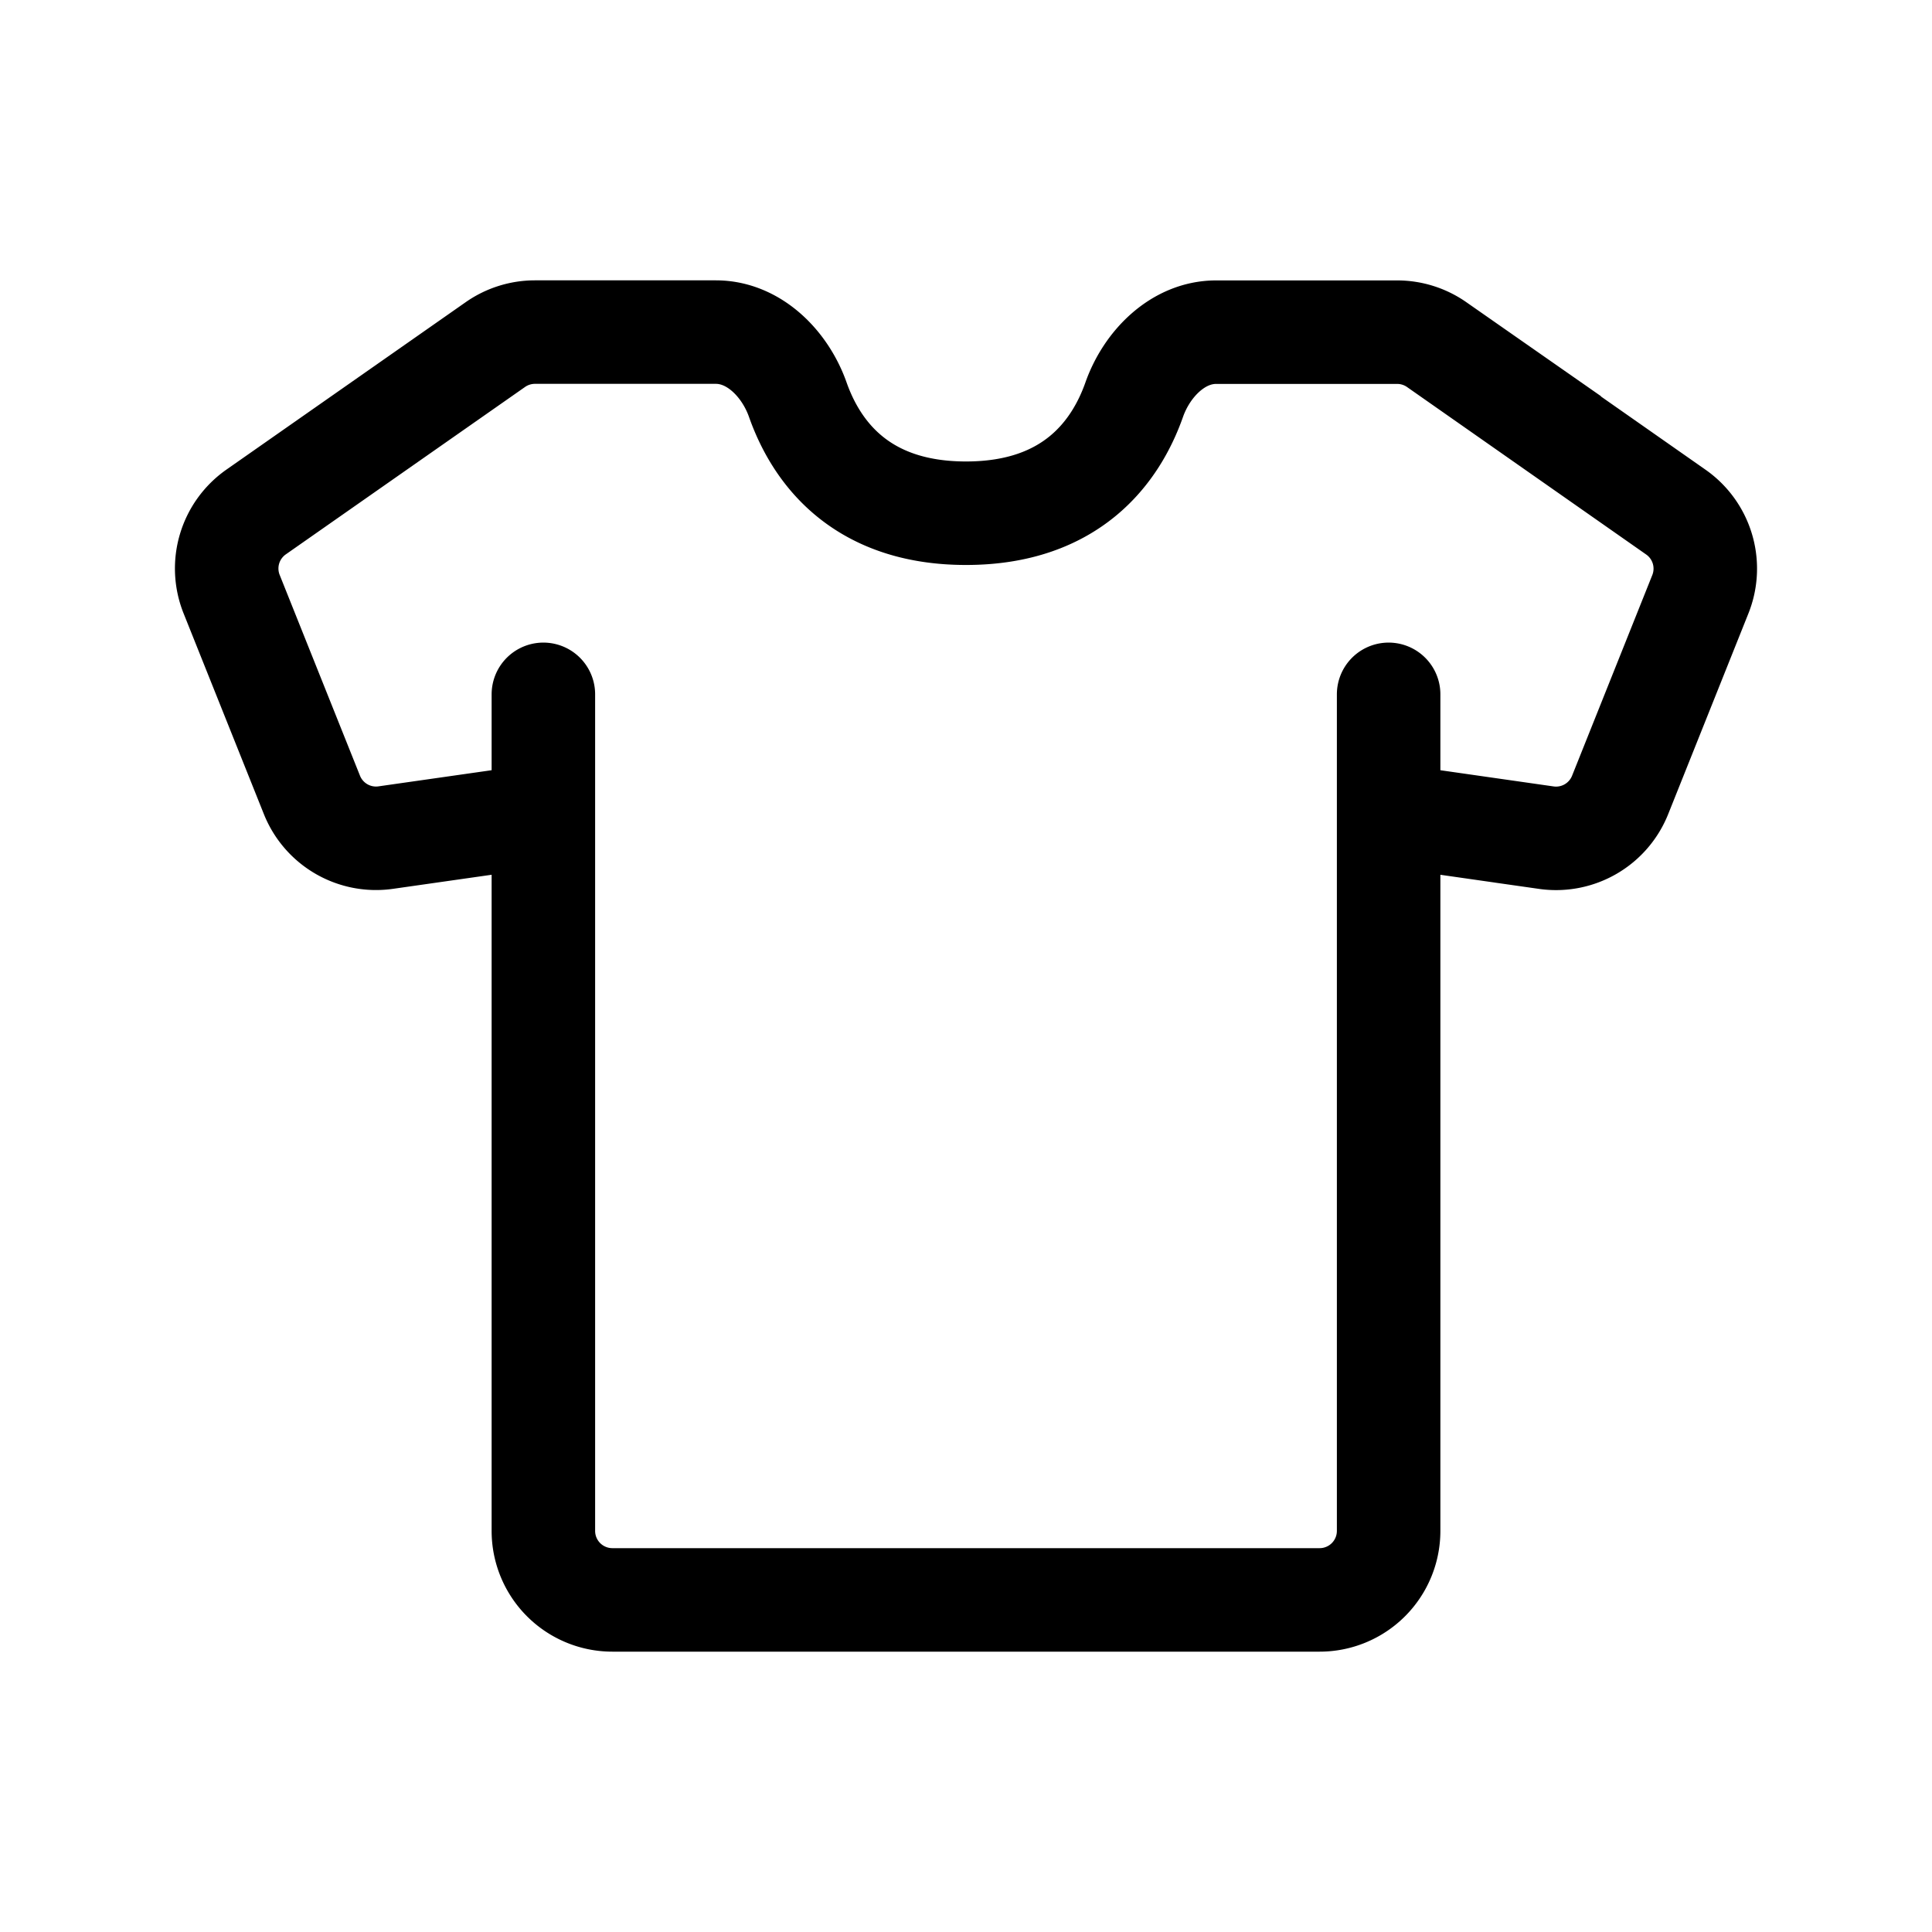 <svg xmlns="http://www.w3.org/2000/svg" width="28" height="28" fill="none" viewBox="0 0 28 28">
    <path stroke="currentColor" stroke-linecap="round" stroke-width="1.5" d="M7.875 10.063v1.75m12.25-1.75v1.75m0 0v10.374a1 1 0 0 1-1 1H8.875a1 1 0 0 1-1-1V11.813m12.25 0 2.285.327a1 1 0 0 0 1.07-.619l1.163-2.909a1 1 0 0 0-.355-1.19l-3.467-2.428a1 1 0 0 0-.574-.18h-2.622c-.552 0-1.003.457-1.187.978-.263.746-.9 1.646-2.438 1.646-1.538 0-2.175-.9-2.438-1.646-.184-.521-.635-.979-1.187-.979H7.753a1 1 0 0 0-.574.181L3.712 7.42a1 1 0 0 0-.355 1.191l1.164 2.91a1 1 0 0 0 1.07.618l2.284-.326"/>
</svg>
